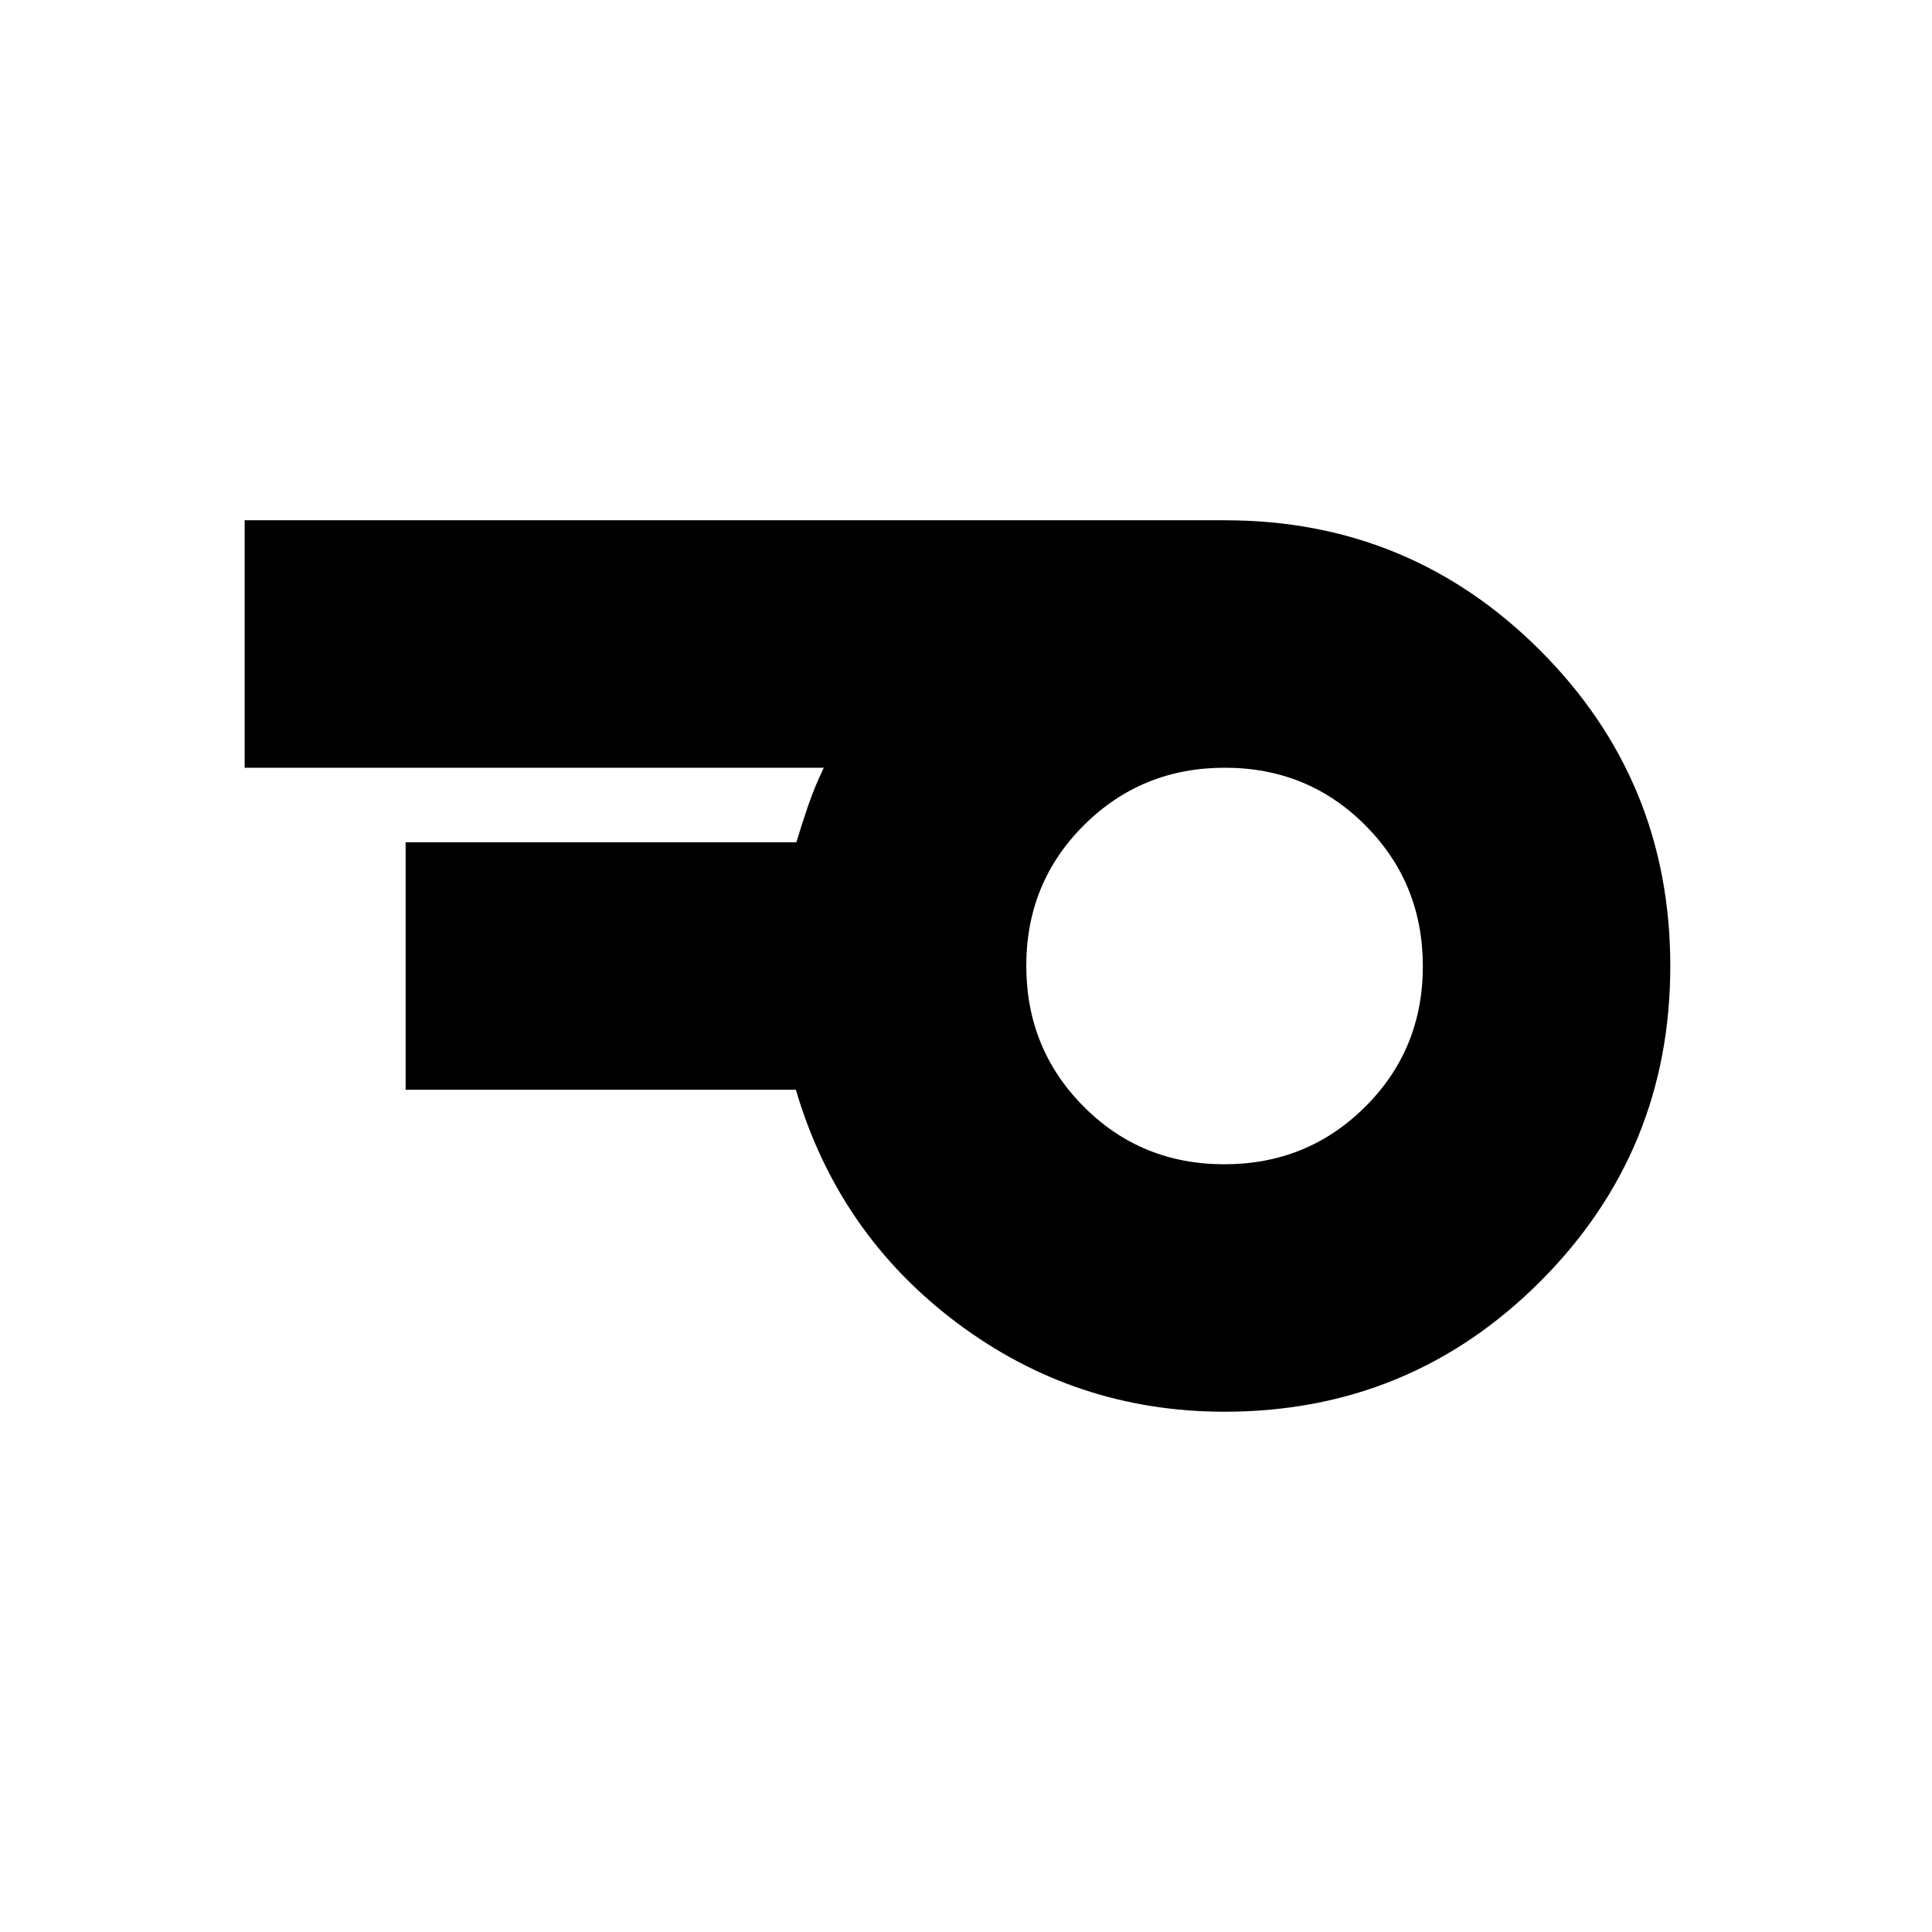 <svg xmlns="http://www.w3.org/2000/svg" height="24" viewBox="0 -960 960 960" width="24"><path d="M608.35-381.48q41.32 0 69.98-28.53Q707-438.54 707-479.87q0-41.32-28.53-69.99-28.53-28.66-69.86-28.66-41.32 0-69.99 28.53-28.66 28.53-28.66 69.86 0 41.32 28.53 69.99 28.53 28.66 69.86 28.66Zm.13 122.96q-74.13 0-133.05-44.22-58.91-44.22-79.98-115.78H201.56v-122.96H395.7q2.89-9.52 5.96-18.48 3.08-8.95 7.69-18.56H121.56v-122.96h487.17q91.88 0 156.55 64.67 64.68 64.68 64.68 156.81t-64.68 156.81q-64.67 64.67-156.8 64.67Z"/></svg>